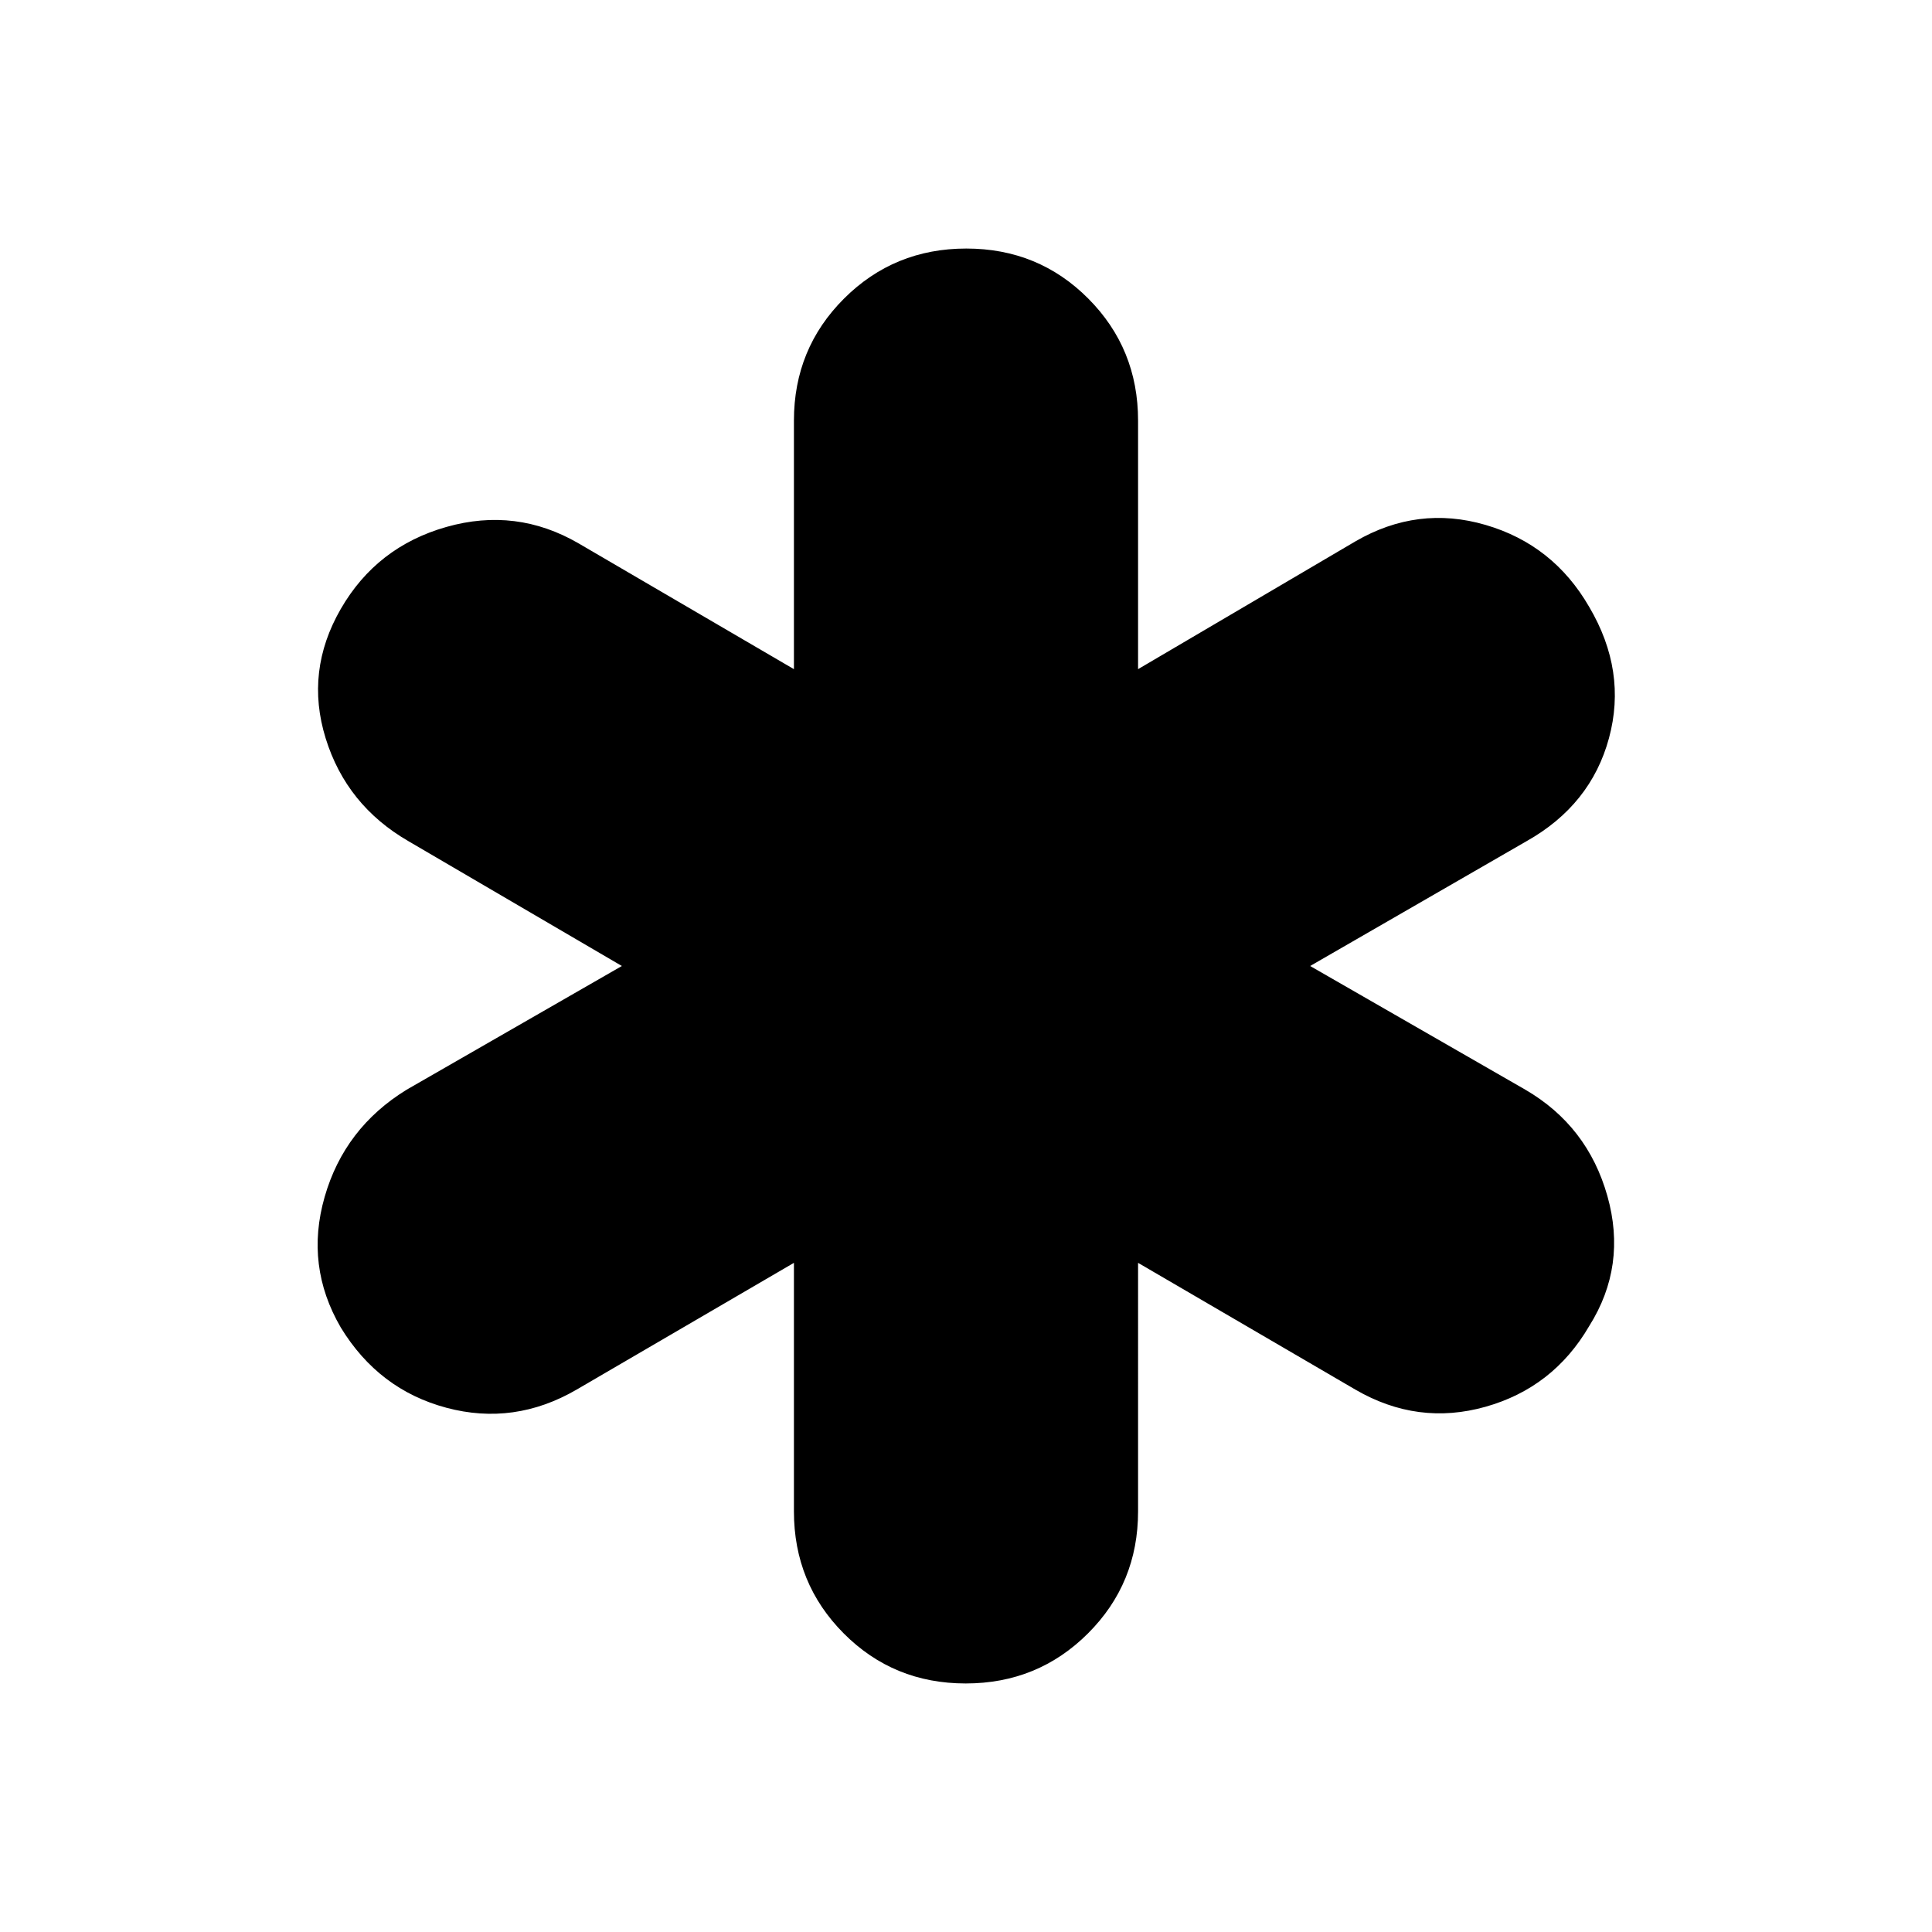 <svg xmlns="http://www.w3.org/2000/svg" height="20" viewBox="0 -960 960 960" width="20"><path d="M394.5-209v-123.5l-108 63q-31 18-64.67 9.01-33.66-8.99-52.5-39.89-17.83-30.62-8.02-64.87 9.82-34.25 40.69-53.25L309-480l-106-62q-30.87-17.85-41.19-51.17-10.31-33.33 7.52-64.25 17.84-30.92 52.5-40.75Q256.5-708 287.5-690l107 62.5V-751q0-35.79 24.9-60.64 24.9-24.86 60.75-24.86t60.6 24.86Q565.5-786.79 565.5-751v123.5l108-63.5q31-18 64.67-8.17 33.66 9.83 51.5 40.75 18.83 31.92 9.83 65.17-9 33.25-41 51.25L651-480l107 61.5q30.87 18 40.69 52.75 9.81 34.75-9.02 64.65-17.84 30.62-51.5 40.11-33.67 9.49-64.67-8.51l-108-63V-209q0 35.79-24.9 60.64-24.9 24.86-60.75 24.86t-60.6-24.86Q394.5-173.21 394.5-209Z"/></svg>
